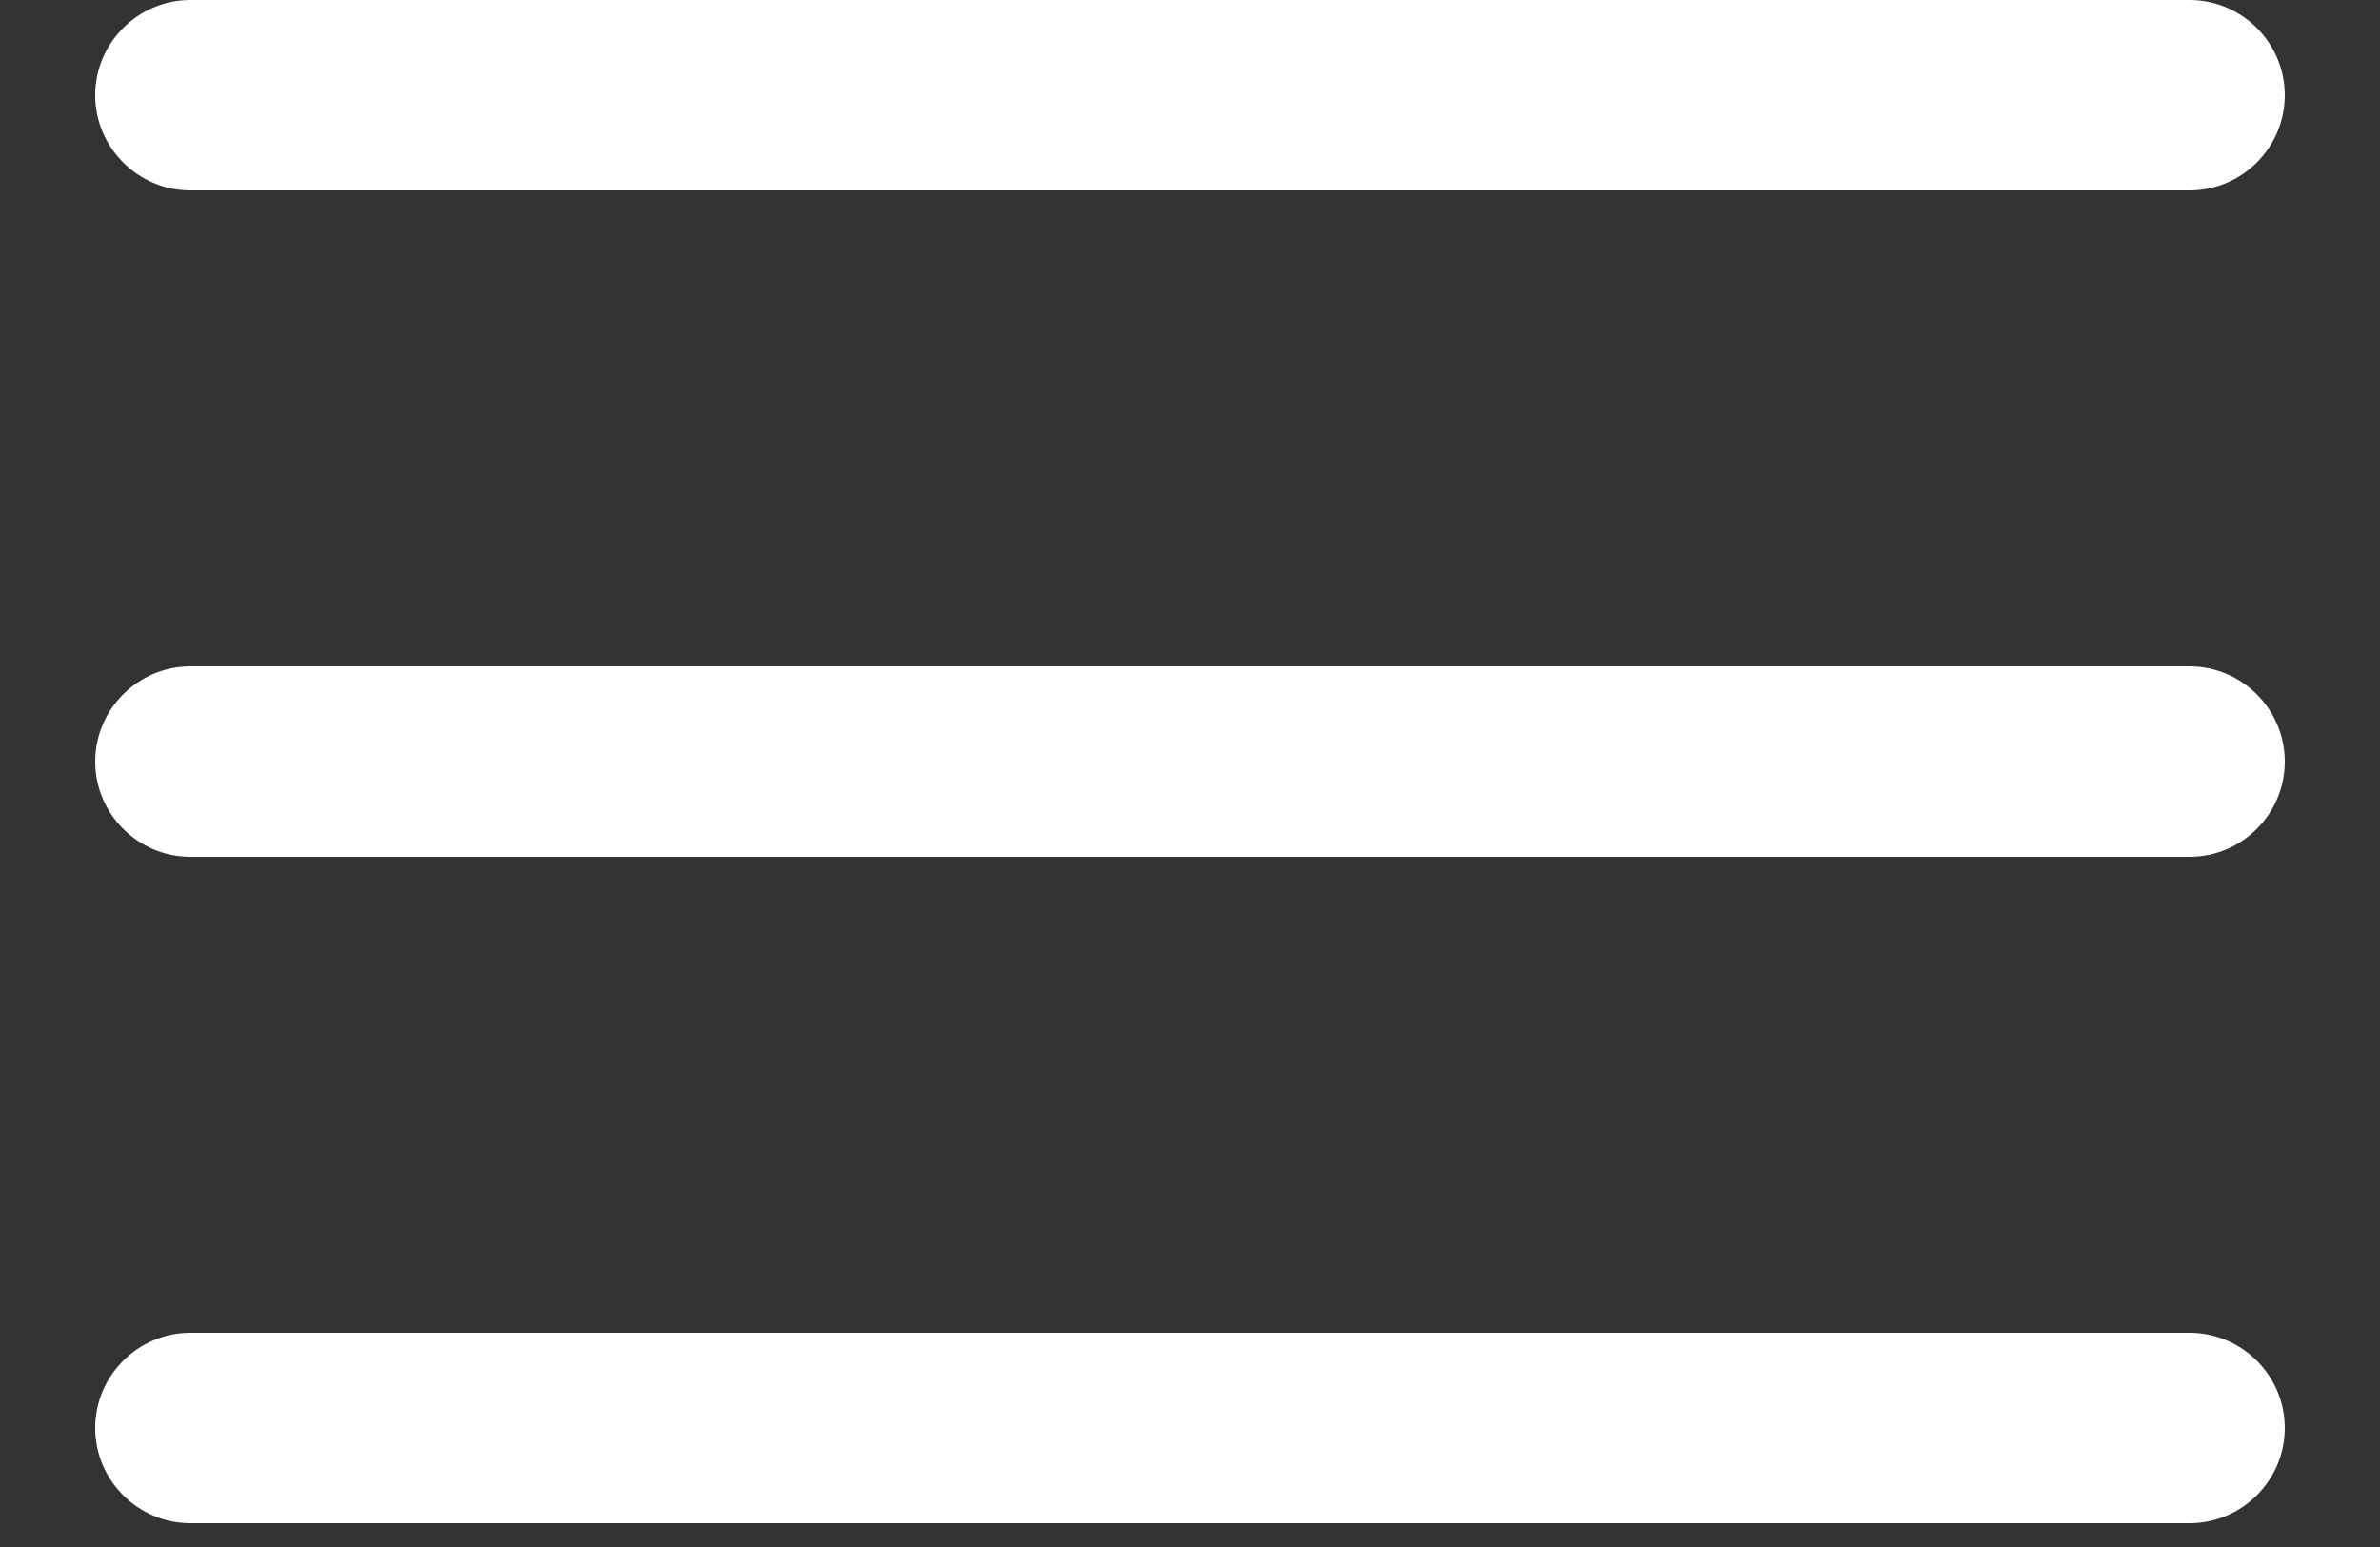 <svg width="20" height="13" viewBox="0 0 20 13" fill="none" xmlns="http://www.w3.org/2000/svg">
<rect x="0" y="0" width="20" height="13" fill="#333333" stroke="none"/>
<g clip-path="url(#clip0_37_513)">
<path d="M18.4 1.6H1.6C1.16 1.6 0.8 1.24 0.8 0.8C0.8 0.36 1.16 0 1.6 0H18.4C18.84 0 19.2 0.36 19.2 0.8C19.2 1.24 18.84 1.6 18.4 1.6ZM19.2 6.4C19.2 5.96 18.84 5.6 18.4 5.6H1.6C1.16 5.6 0.8 5.96 0.8 6.4C0.8 6.84 1.16 7.2 1.6 7.2H18.4C18.84 7.2 19.2 6.84 19.2 6.4ZM19.2 12C19.2 11.56 18.84 11.2 18.4 11.2H1.6C1.16 11.2 0.8 11.56 0.8 12C0.8 12.44 1.16 12.8 1.6 12.8H18.4C18.84 12.8 19.2 12.44 19.2 12Z" fill="white"/>
</g>
<defs>
<clipPath id="clip0_37_513">
<rect x="0.8" width="18.4" height="12.8" fill="white"/>
</clipPath>
</defs>
</svg>
